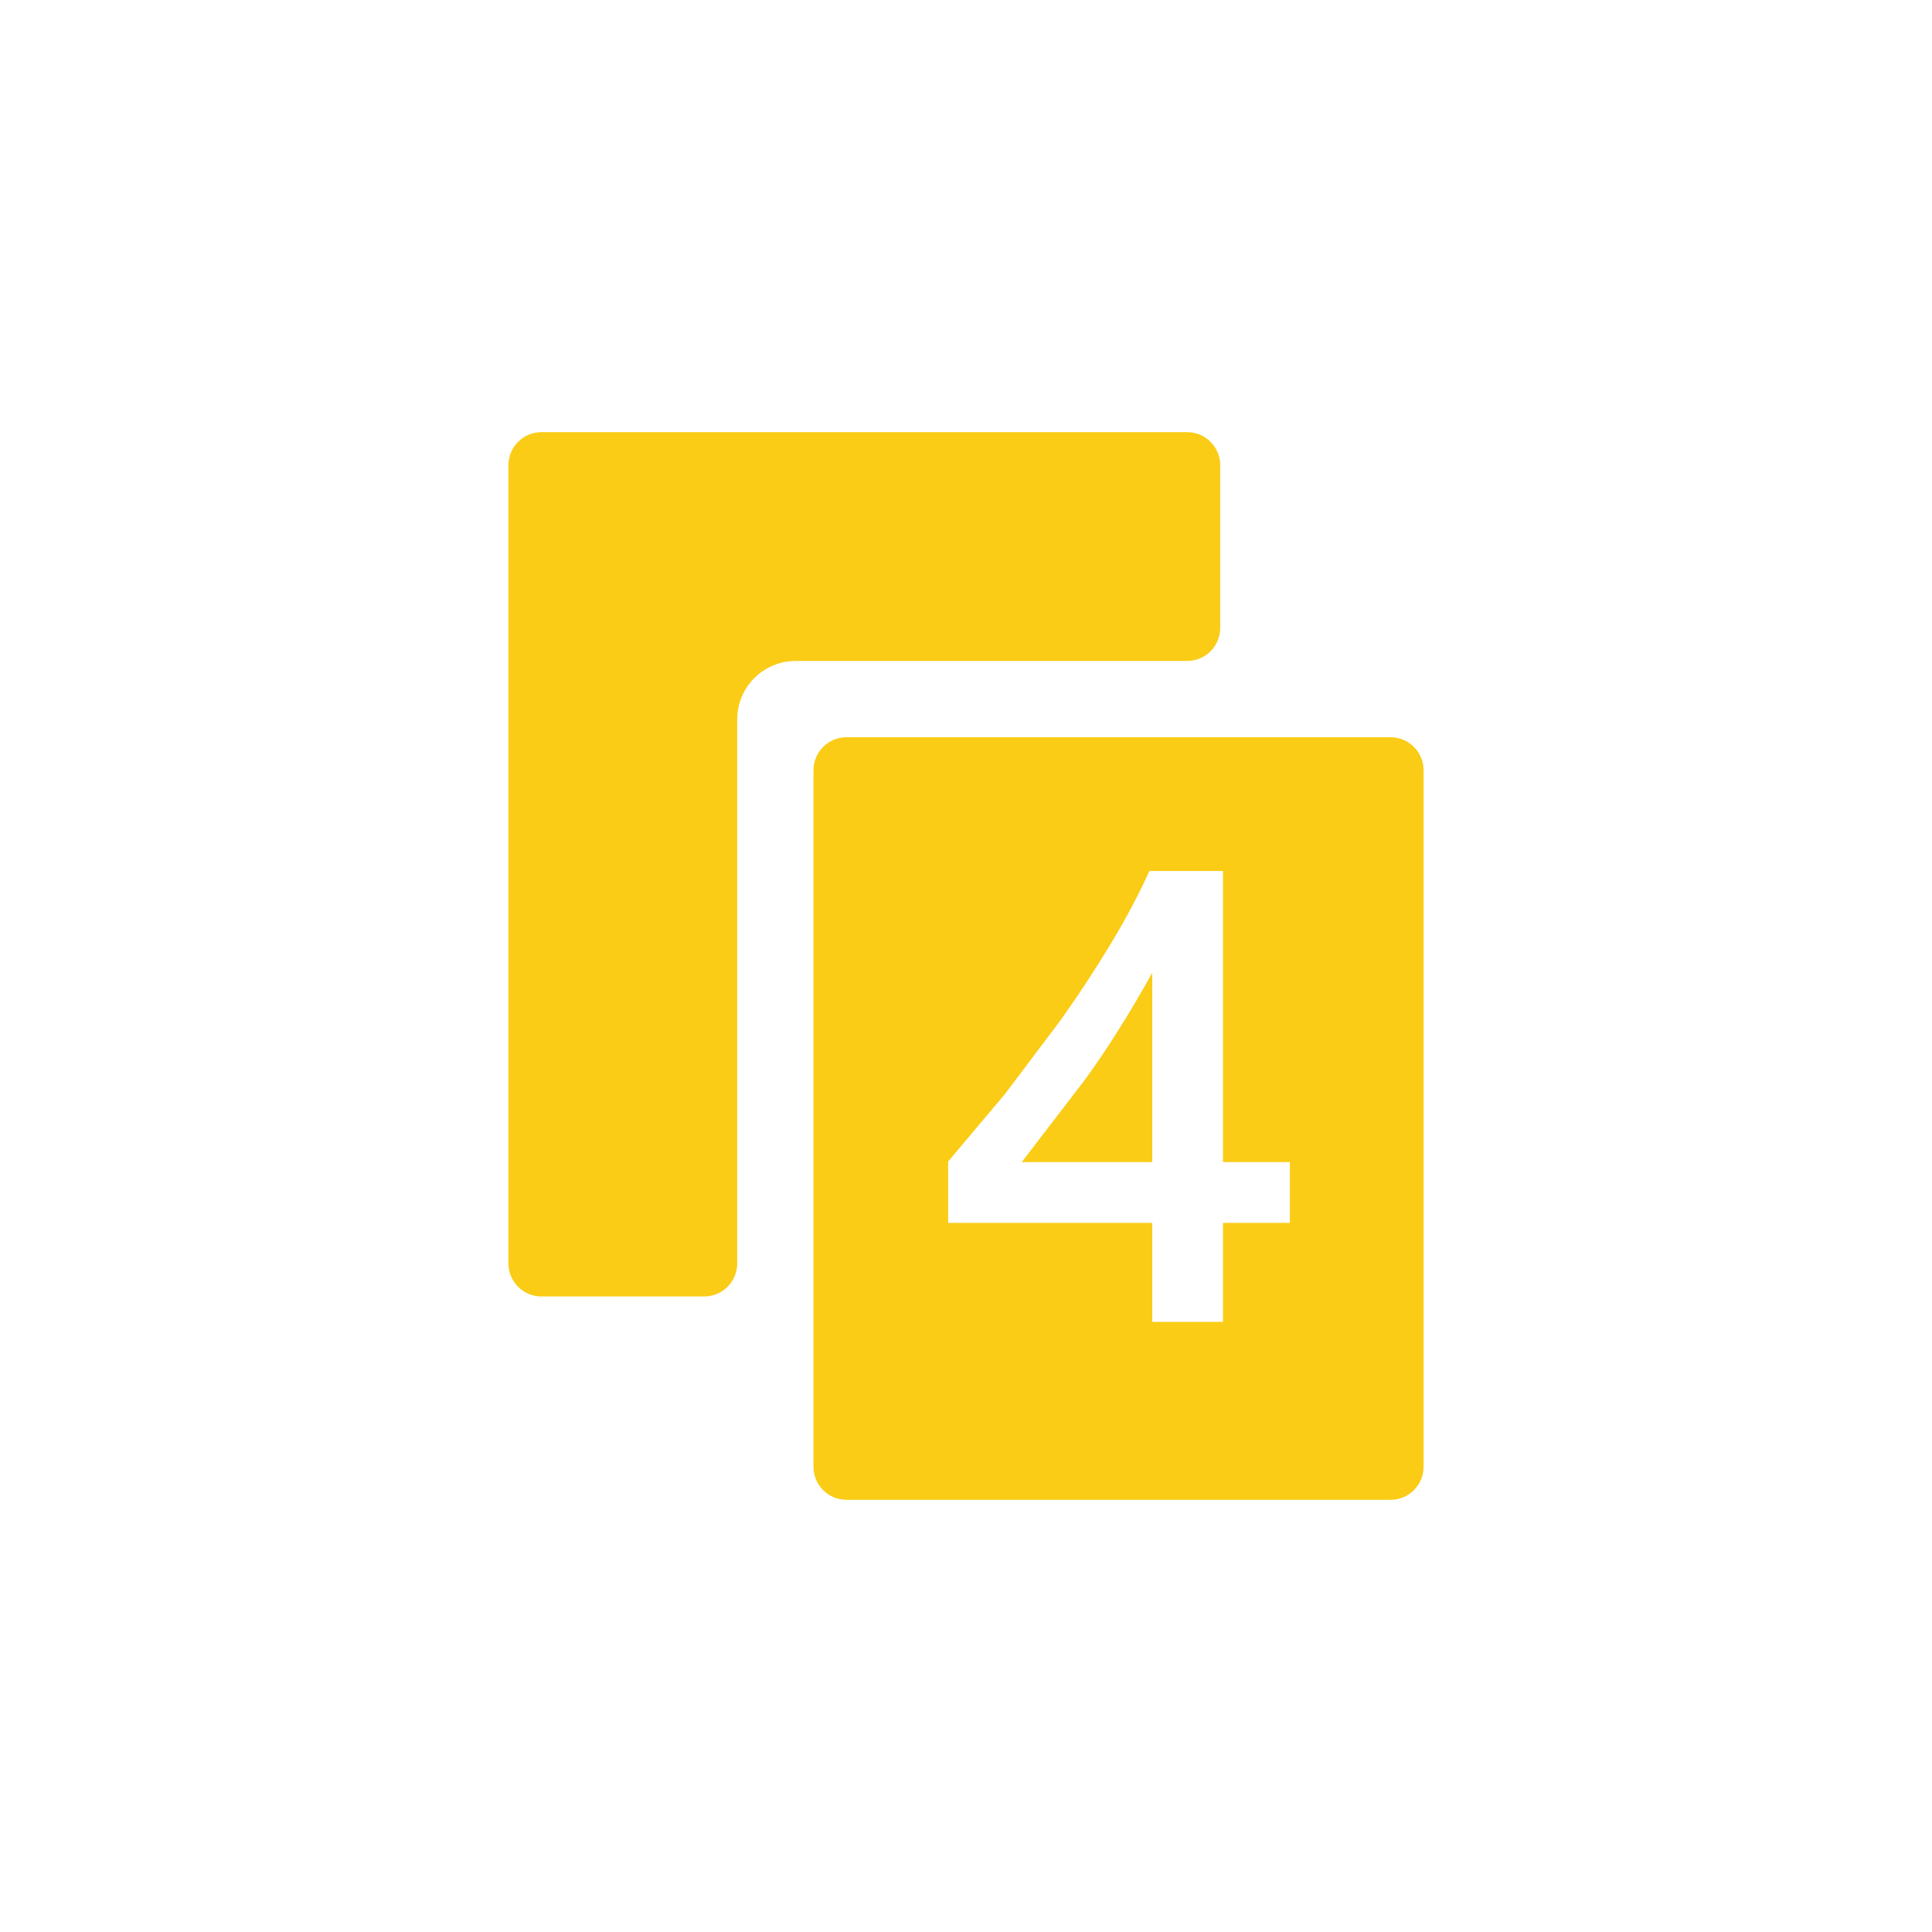 <?xml version="1.0" encoding="utf-8"?>
<!DOCTYPE svg PUBLIC "-//W3C//DTD SVG 1.1//EN" "http://www.w3.org/Graphics/SVG/1.1/DTD/svg11.dtd">
<svg width="76px" height="76px" viewBox="0 0 76 76" xmlns="http://www.w3.org/2000/svg"
	xmlns:xlink="http://www.w3.org/1999/xlink" version="1.1" baseProfile="full" enable-background="new 0 0 76.00 76.00"
	xml:space="preserve">
	<path fill="#facc15" fill-opacity="1" stroke-linejoin="round"
		d="M 21.3,17L 46.7,17C 47.418,17 48,17.582 48,18.3L 48,24.7C 48,25.418 47.418,26 46.7,26L 31.3,26C 30.03,26 29,27.03 29,28.3L 29,49.7C 29,50.418 28.418,51 27.7,51L 21.3,51C 20.582,51 20,50.418 20,49.7L 20,18.3C 20,17.582 20.582,17 21.3,17 Z M 33.3,29L 54.7,29C 55.418,29 56,29.582 56,30.3L 56,57.7C 56,58.418 55.418,59 54.7,59L 33.3,59C 32.582,59 32,58.418 32,57.7L 32,30.3C 32,29.582 32.582,29 33.3,29 Z M 48.109,34.263L 45.215,34.263C 44.801,35.178 44.293,36.135 43.691,37.133C 43.09,38.13 42.437,39.126 41.732,40.119L 39.531,43.038L 37.298,45.69L 37.298,48.105L 45.326,48.105L 45.326,52L 48.109,52L 48.109,48.105L 50.741,48.105L 50.741,45.714L 48.109,45.714L 48.109,34.263 Z M 45.326,45.714L 40.192,45.714L 42.658,42.5C 43.537,41.297 44.426,39.886 45.326,38.269L 45.326,45.714 Z " />
</svg>